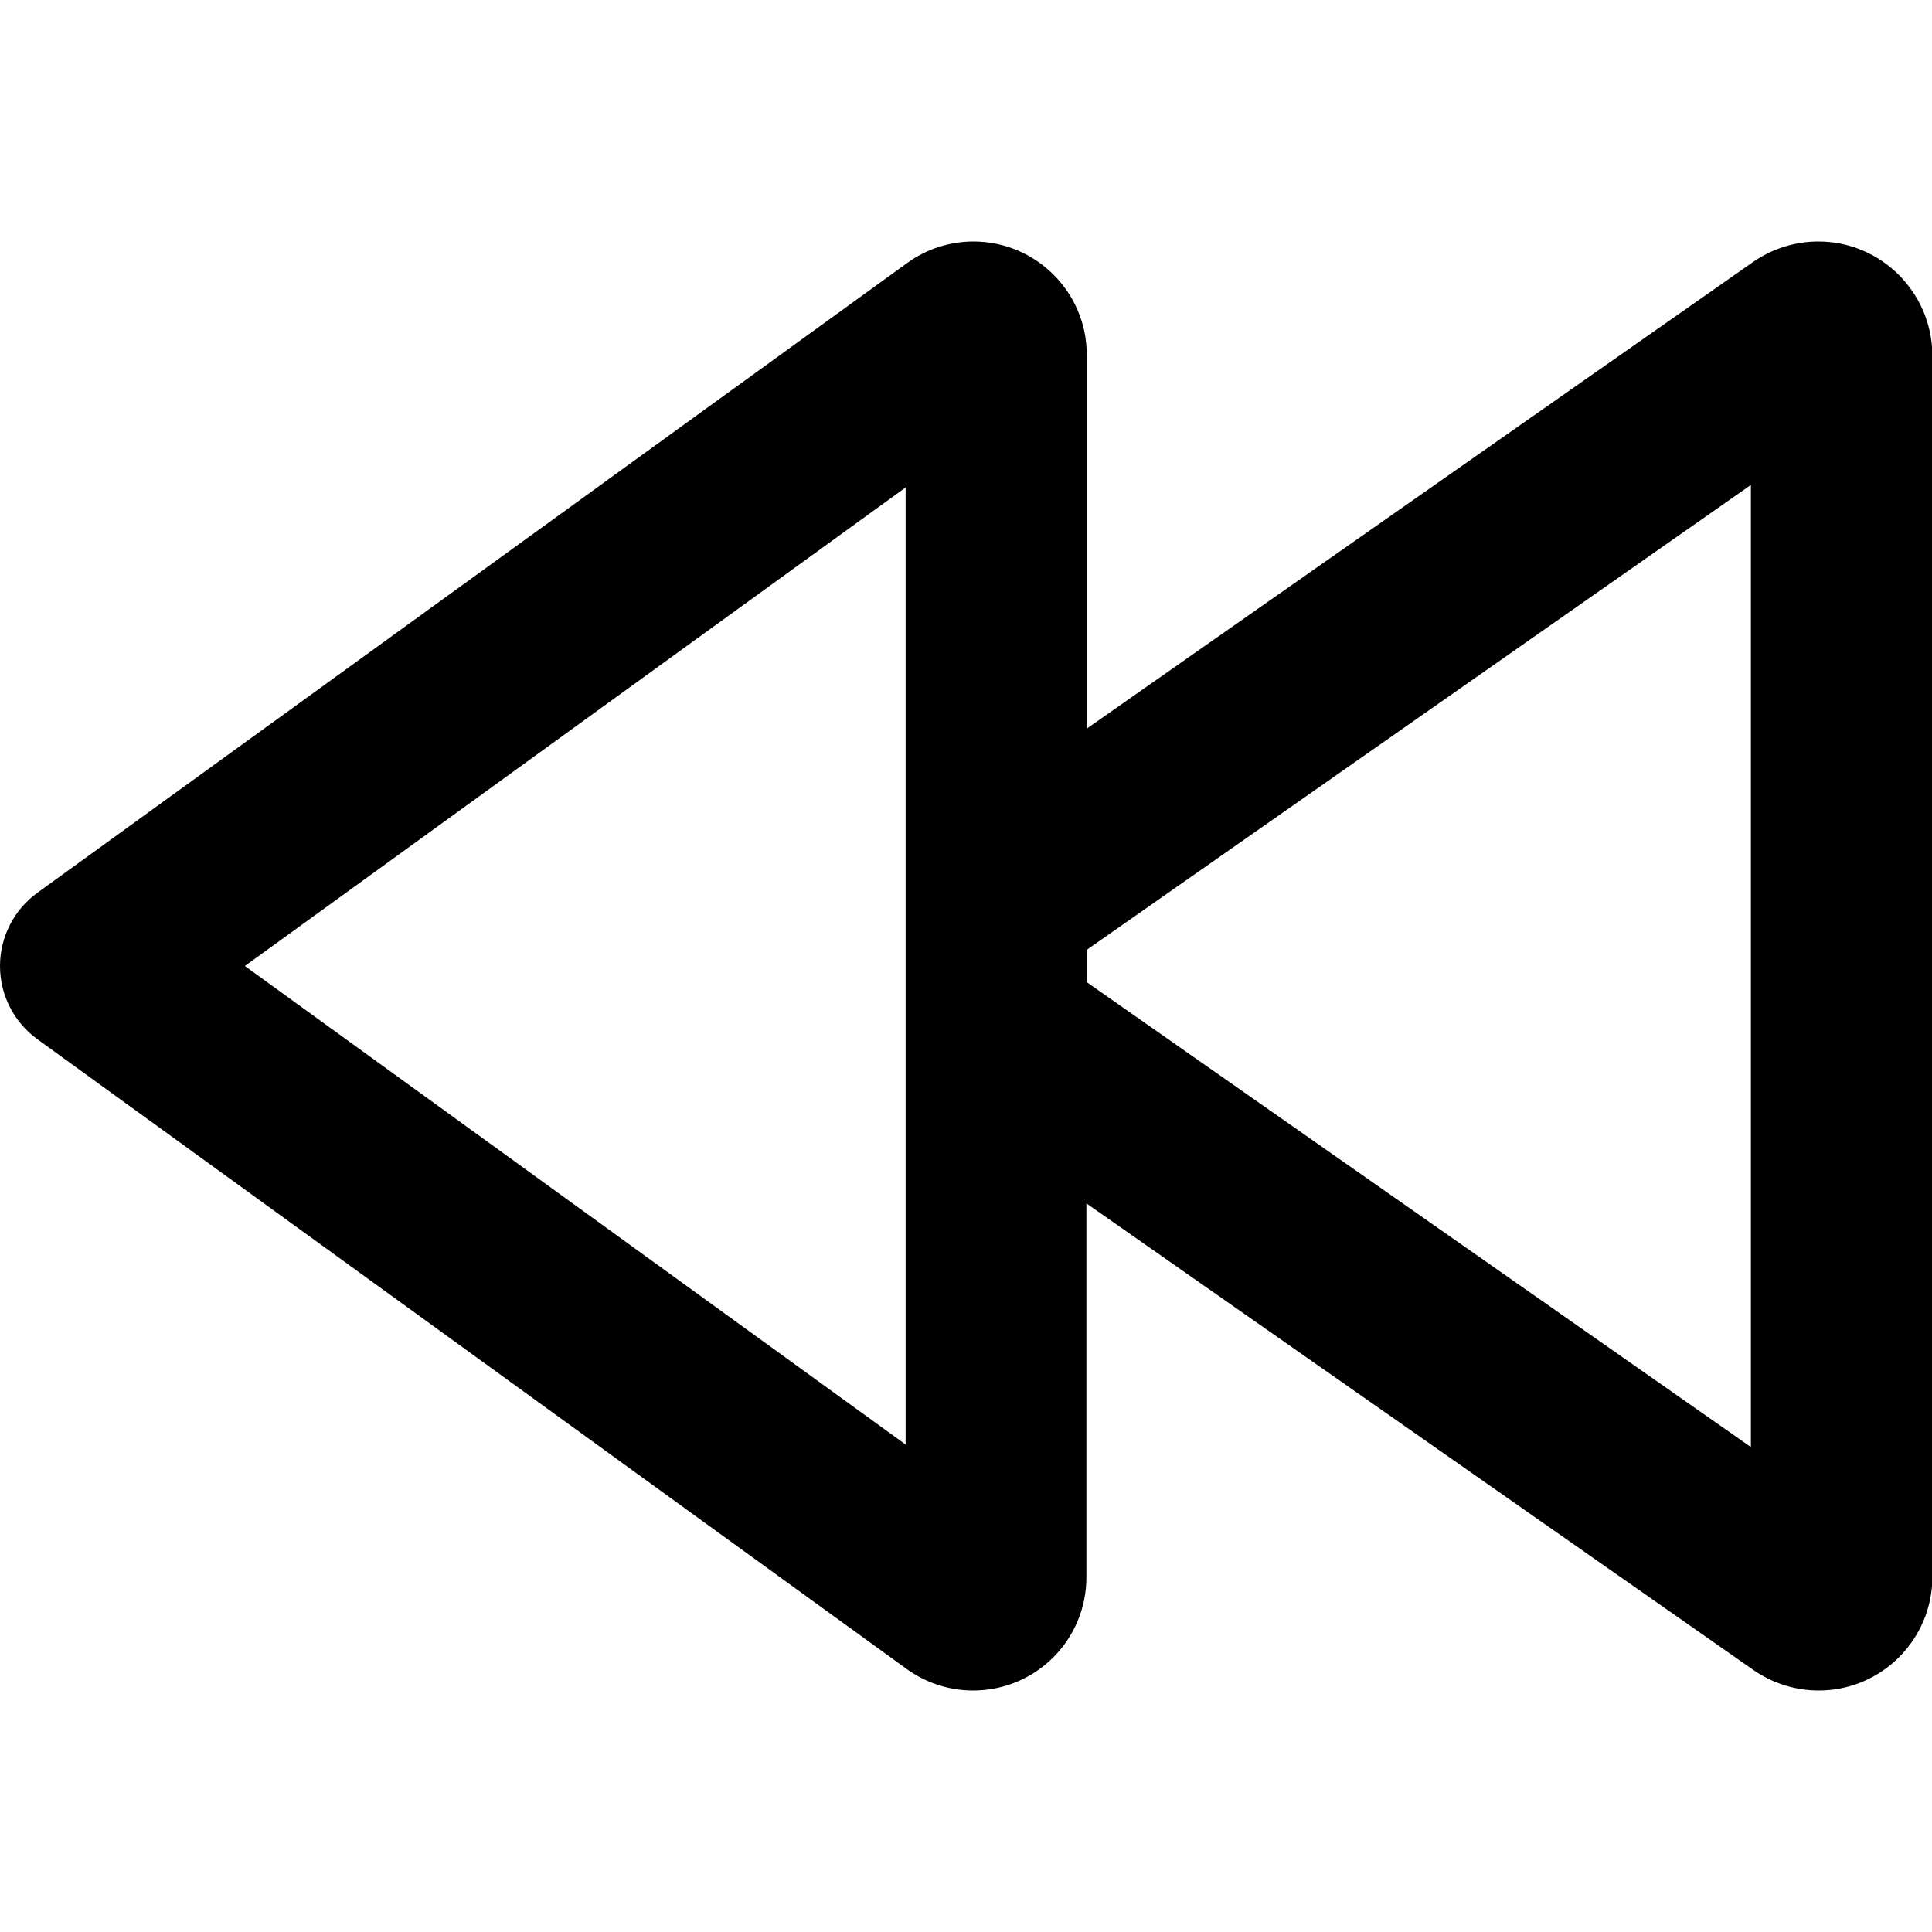 <svg viewBox="0 0 16 16" xmlns="http://www.w3.org/2000/svg"><path d="M9 2.938C9 2.419 8.578 2 8.062 2C7.866 2 7.672 2.062 7.513 2.178L0.309 7.394C0.116 7.534 0 7.759 0 8C0 8.241 0.116 8.466 0.309 8.606L7.509 13.822C7.669 13.938 7.862 14 8.059 14C8.578 14 8.997 13.581 8.997 13.062V9.966L14.522 13.831C14.681 13.941 14.869 14 15.062 14C15.581 14 16.003 13.578 16.003 13.059V2.941C16 2.422 15.578 2 15.059 2C14.866 2 14.678 2.059 14.519 2.169L9 6.034V2.938ZM9 7.866L14.5 4.016V11.984L9 8.134V7.866ZM2.028 8L7.5 4.037V11.963L2.028 8Z"/></svg>